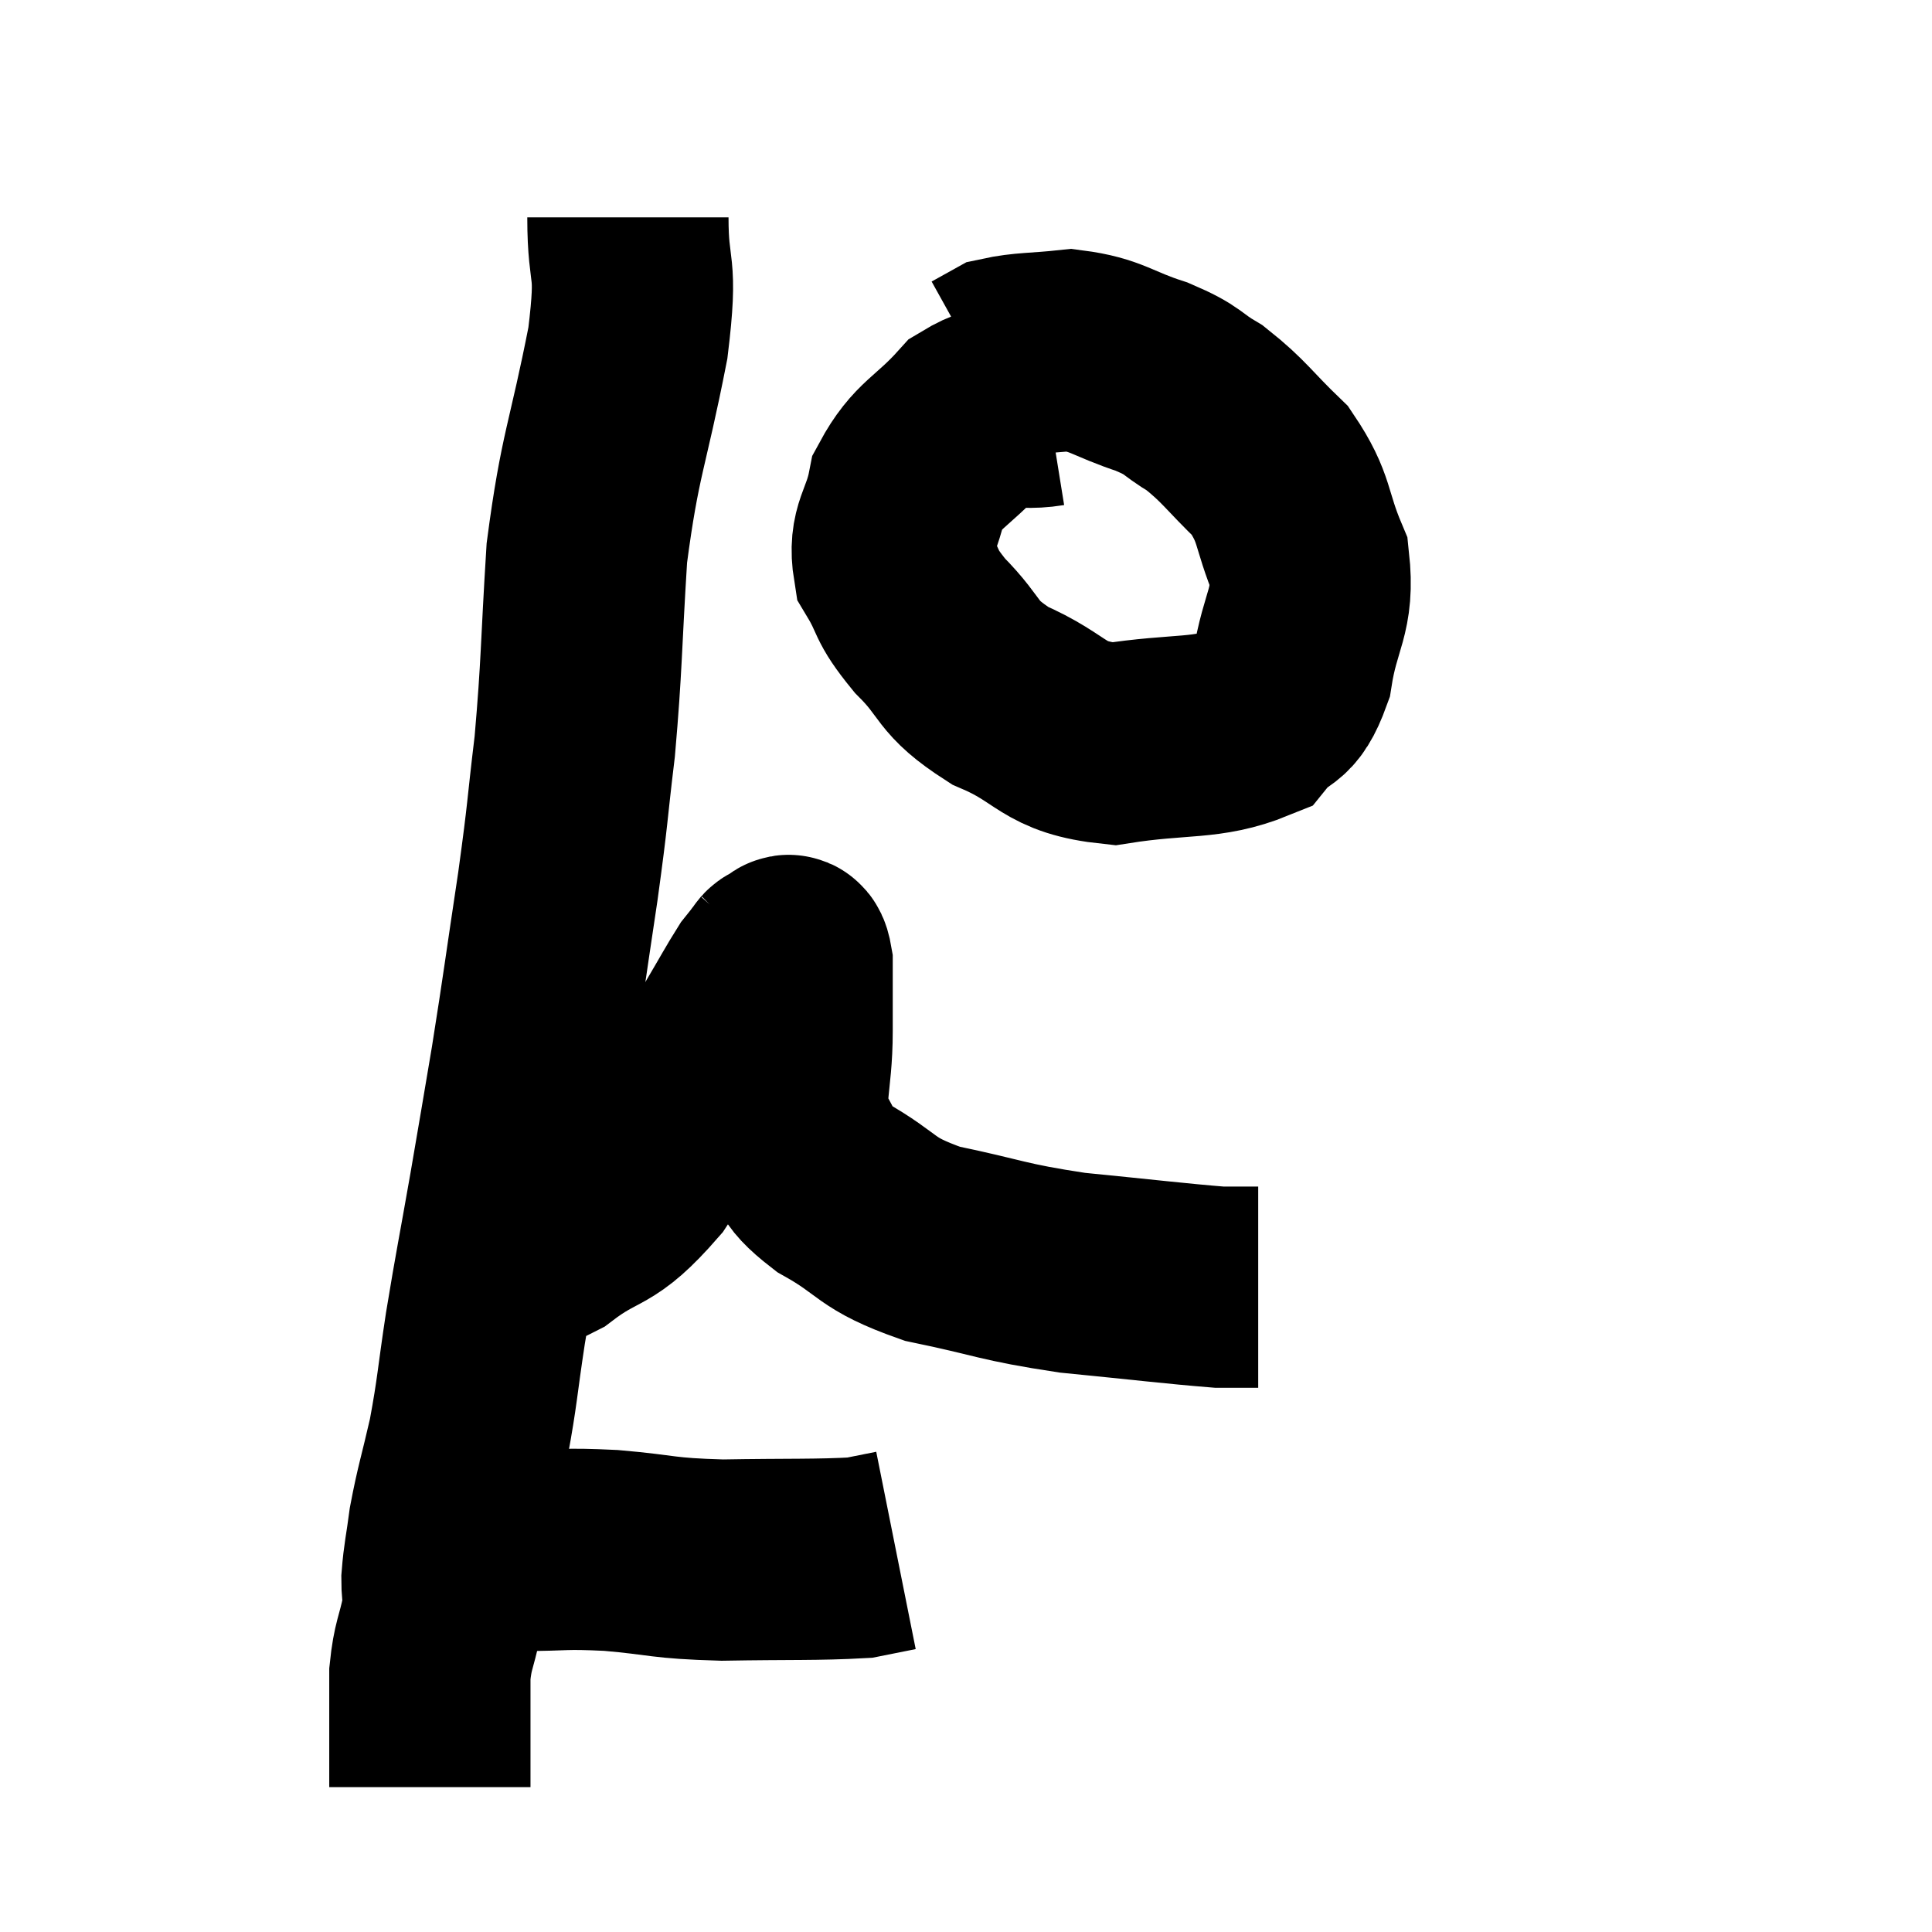 <svg width="48" height="48" viewBox="0 0 48 48" xmlns="http://www.w3.org/2000/svg"><path d="M 15.6 5.4 C 15.6 6.96, 15.855 6.435, 15.6 8.52 C 15.09 11.13, 14.91 11.235, 14.58 13.74 C 14.43 16.14, 14.46 16.47, 14.28 18.54 C 14.07 20.28, 14.13 20.055, 13.86 22.02 C 13.53 24.21, 13.5 24.51, 13.2 26.4 C 12.93 27.99, 12.945 27.93, 12.66 29.58 C 12.36 31.29, 12.315 31.455, 12.06 33 C 11.85 34.38, 11.865 34.545, 11.64 35.76 C 11.4 36.81, 11.325 36.99, 11.16 37.86 C 11.07 38.55, 11.025 38.67, 10.98 39.24 C 10.98 39.69, 11.055 39.555, 10.98 40.14 C 10.83 40.86, 10.755 40.86, 10.68 41.58 C 10.68 42.3, 10.68 42.465, 10.68 43.02 C 10.68 43.41, 10.68 43.5, 10.68 43.8 C 10.68 44.01, 10.68 44.07, 10.68 44.22 C 10.68 44.31, 10.68 44.355, 10.68 44.4 L 10.68 44.4" fill="none" stroke="black" stroke-width="5"></path><path d="M 10.5 38.34 C 11.04 38.34, 10.965 38.295, 11.58 38.34 C 12.27 38.43, 12.06 38.475, 12.96 38.52 C 14.07 38.52, 13.935 38.46, 15.18 38.52 C 16.56 38.64, 16.395 38.715, 17.94 38.76 C 19.65 38.73, 20.28 38.76, 21.36 38.7 C 21.81 38.61, 22.035 38.565, 22.26 38.52 L 22.26 38.52" fill="none" stroke="black" stroke-width="5"></path><path d="M 12.6 30.84 C 13.14 30.84, 12.84 31.275, 13.68 30.84 C 14.82 29.97, 14.835 30.39, 15.96 29.1 C 17.07 27.39, 17.43 26.865, 18.18 25.68 C 18.57 25.02, 18.705 24.765, 18.96 24.36 C 19.08 24.21, 19.14 24.135, 19.2 24.06 C 19.2 24.06, 19.155 24.105, 19.2 24.06 C 19.29 23.97, 19.26 23.91, 19.38 23.88 C 19.53 23.91, 19.605 23.505, 19.68 23.94 C 19.68 24.78, 19.68 24.555, 19.68 25.62 C 19.68 26.91, 19.425 27.225, 19.68 28.2 C 20.19 28.86, 19.83 28.845, 20.7 29.52 C 21.93 30.21, 21.675 30.375, 23.16 30.9 C 24.9 31.26, 24.855 31.35, 26.64 31.62 C 28.47 31.8, 29.19 31.89, 30.3 31.98 C 30.69 31.98, 30.84 31.98, 31.08 31.98 L 31.26 31.98" fill="none" stroke="black" stroke-width="5"></path><path d="M 26.04 10.08 C 25.11 10.23, 25.05 9.855, 24.18 10.38 C 23.37 11.28, 23.055 11.265, 22.56 12.18 C 22.38 13.11, 22.065 13.2, 22.2 14.04 C 22.65 14.79, 22.44 14.73, 23.1 15.54 C 23.97 16.41, 23.7 16.545, 24.84 17.28 C 26.25 17.88, 26.1 18.315, 27.66 18.48 C 29.37 18.21, 29.97 18.39, 31.08 17.94 C 31.59 17.31, 31.74 17.67, 32.1 16.68 C 32.31 15.33, 32.655 15.225, 32.52 13.98 C 32.04 12.84, 32.205 12.66, 31.56 11.7 C 30.75 10.92, 30.675 10.725, 29.94 10.14 C 29.28 9.75, 29.46 9.72, 28.62 9.36 C 27.6 9.03, 27.51 8.82, 26.58 8.7 C 25.74 8.79, 25.455 8.76, 24.9 8.88 C 24.63 9.03, 24.495 9.105, 24.36 9.18 L 24.36 9.18" fill="none" stroke="black" stroke-width="5"></path></svg>
